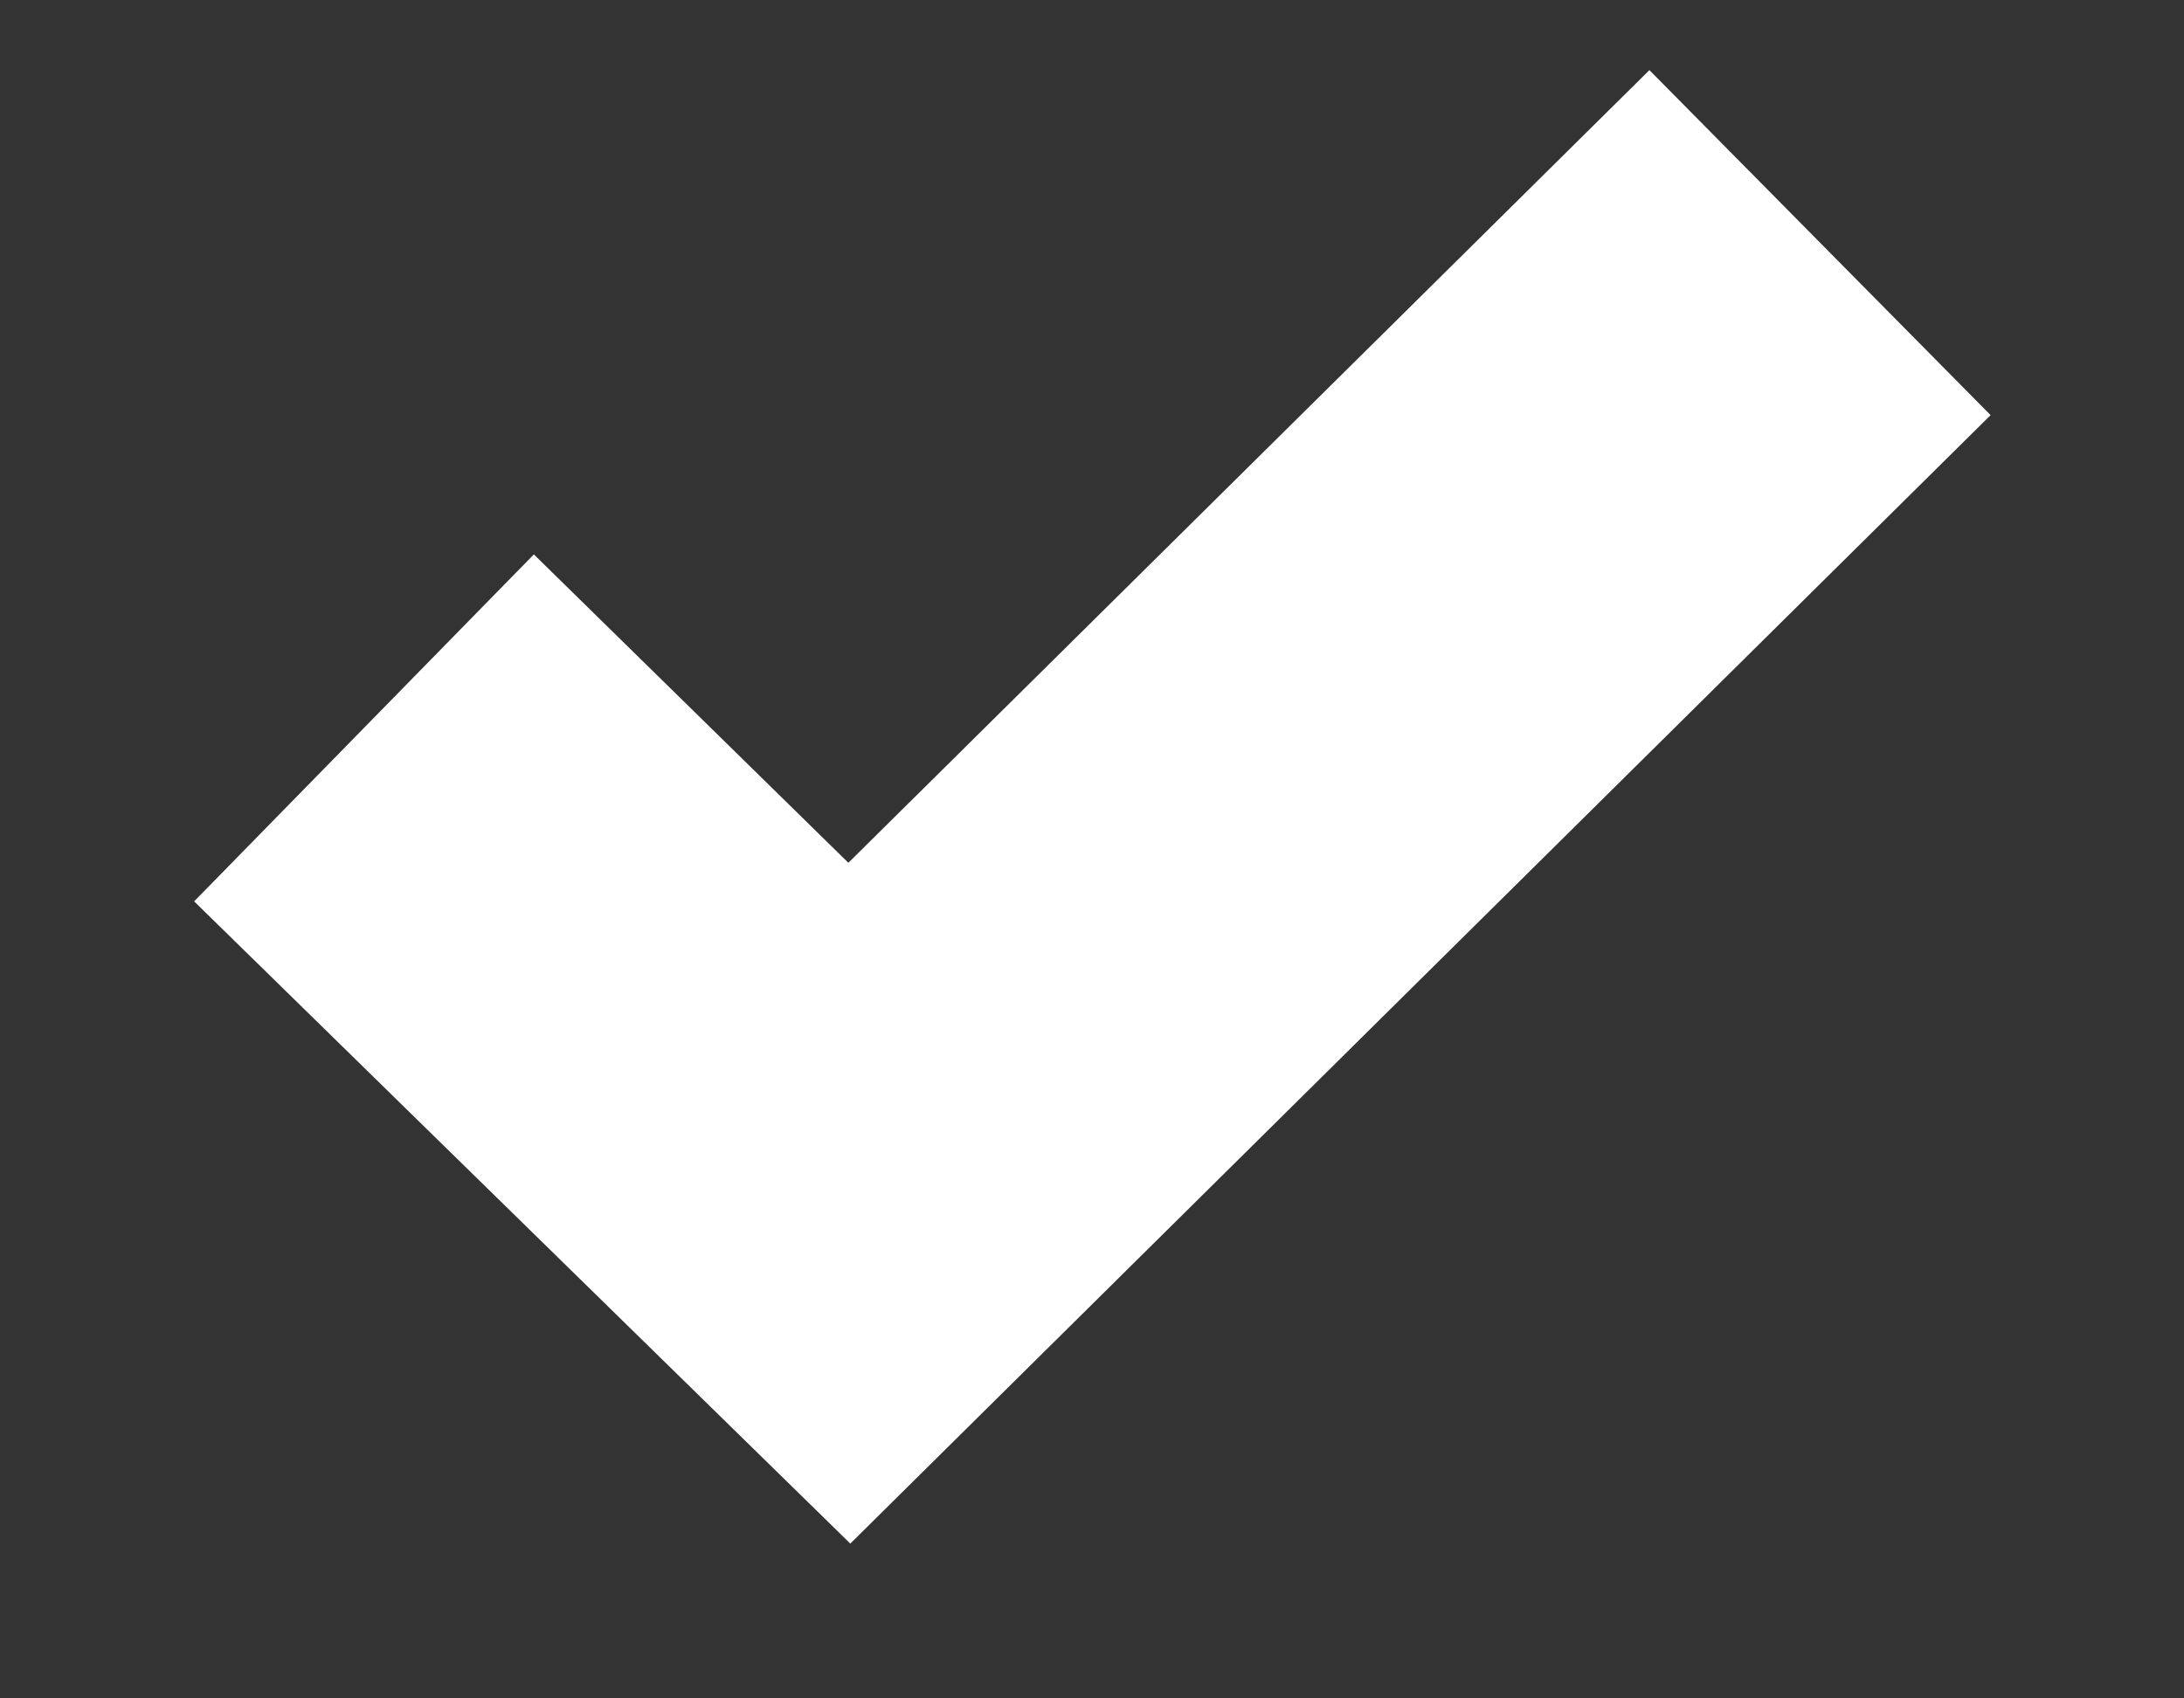 <svg width="9" height="7" viewBox="0 0 9 7" fill="none" xmlns="http://www.w3.org/2000/svg">
<rect x="0" y="0" width="9" height="7" fill="#333333" stroke="none"/>
<path d="M3.496 3.556L2.2 2.285L0.8 3.715L3.504 6.362L8.203 1.711L6.797 0.289L3.496 3.556Z" fill="white"/>
</svg>
